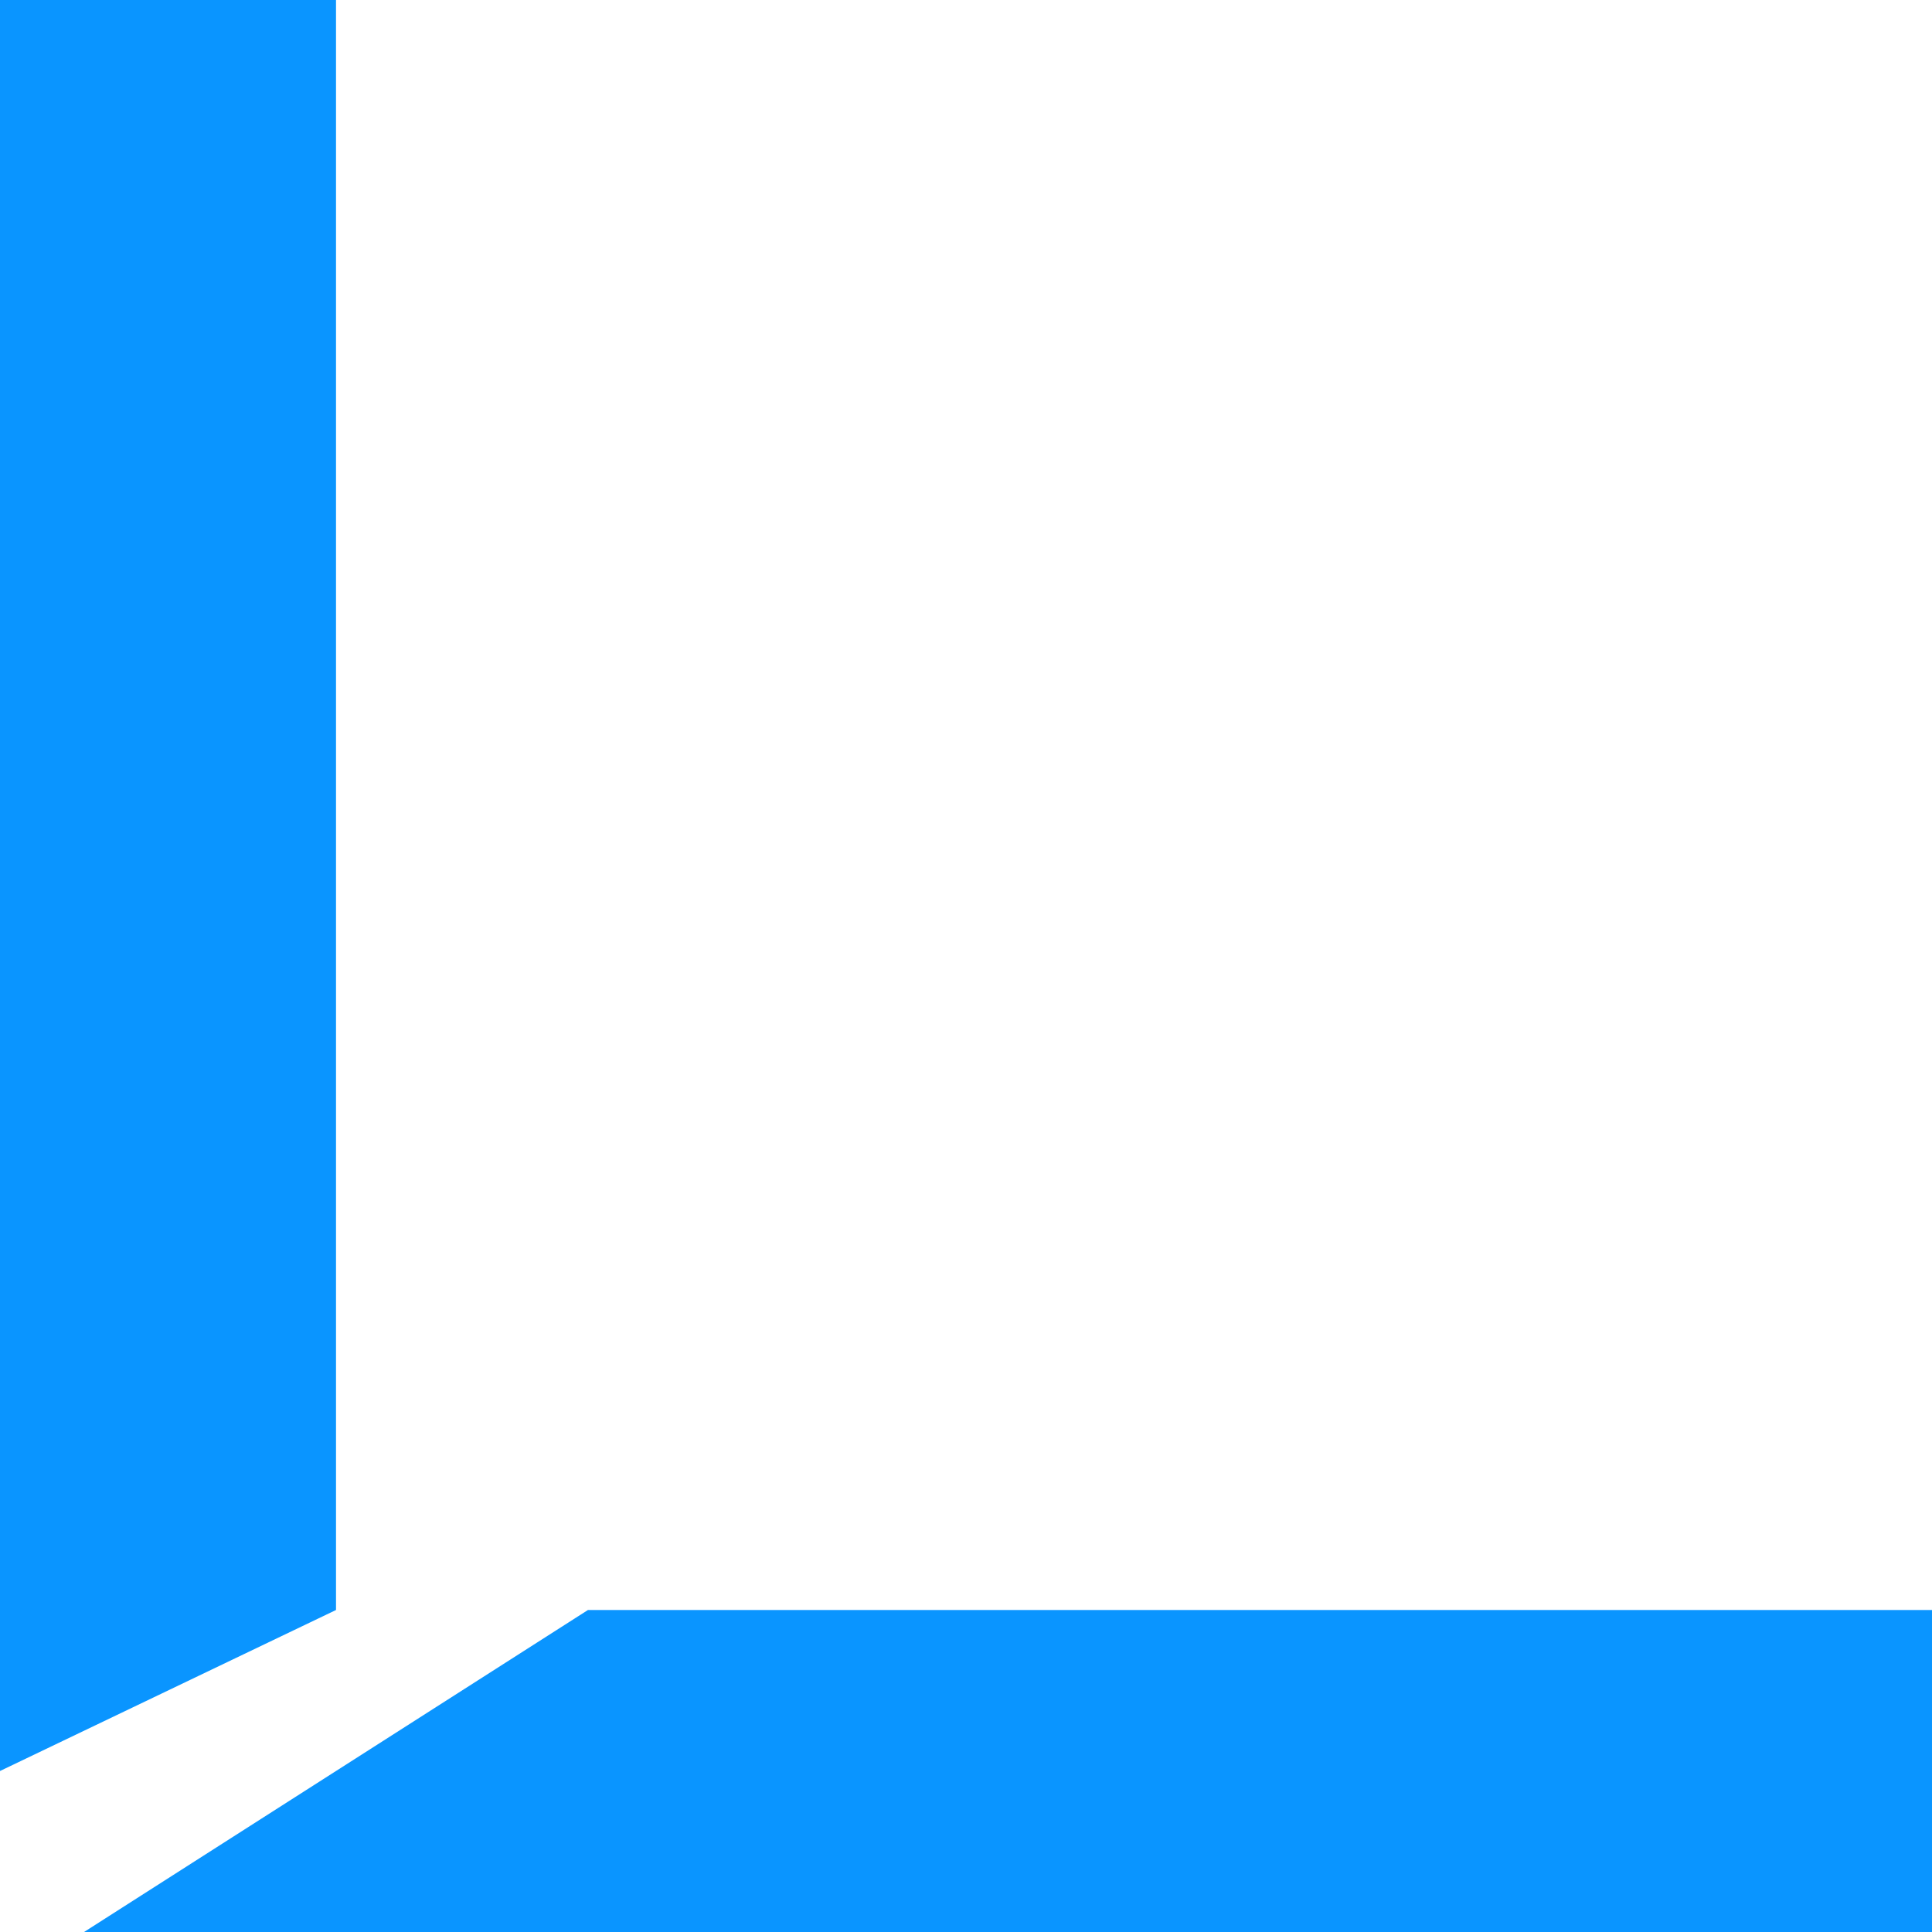 <svg width="12" height="12" viewBox="0 0 12 12" fill="none" xmlns="http://www.w3.org/2000/svg">
<path d="M3.652 10L0.522 12H12V10H3.652Z" fill="#0A95FF"/>
<path d="M0 0H2.087V10L0 11V0Z" fill="#0A95FF"/>
</svg>
